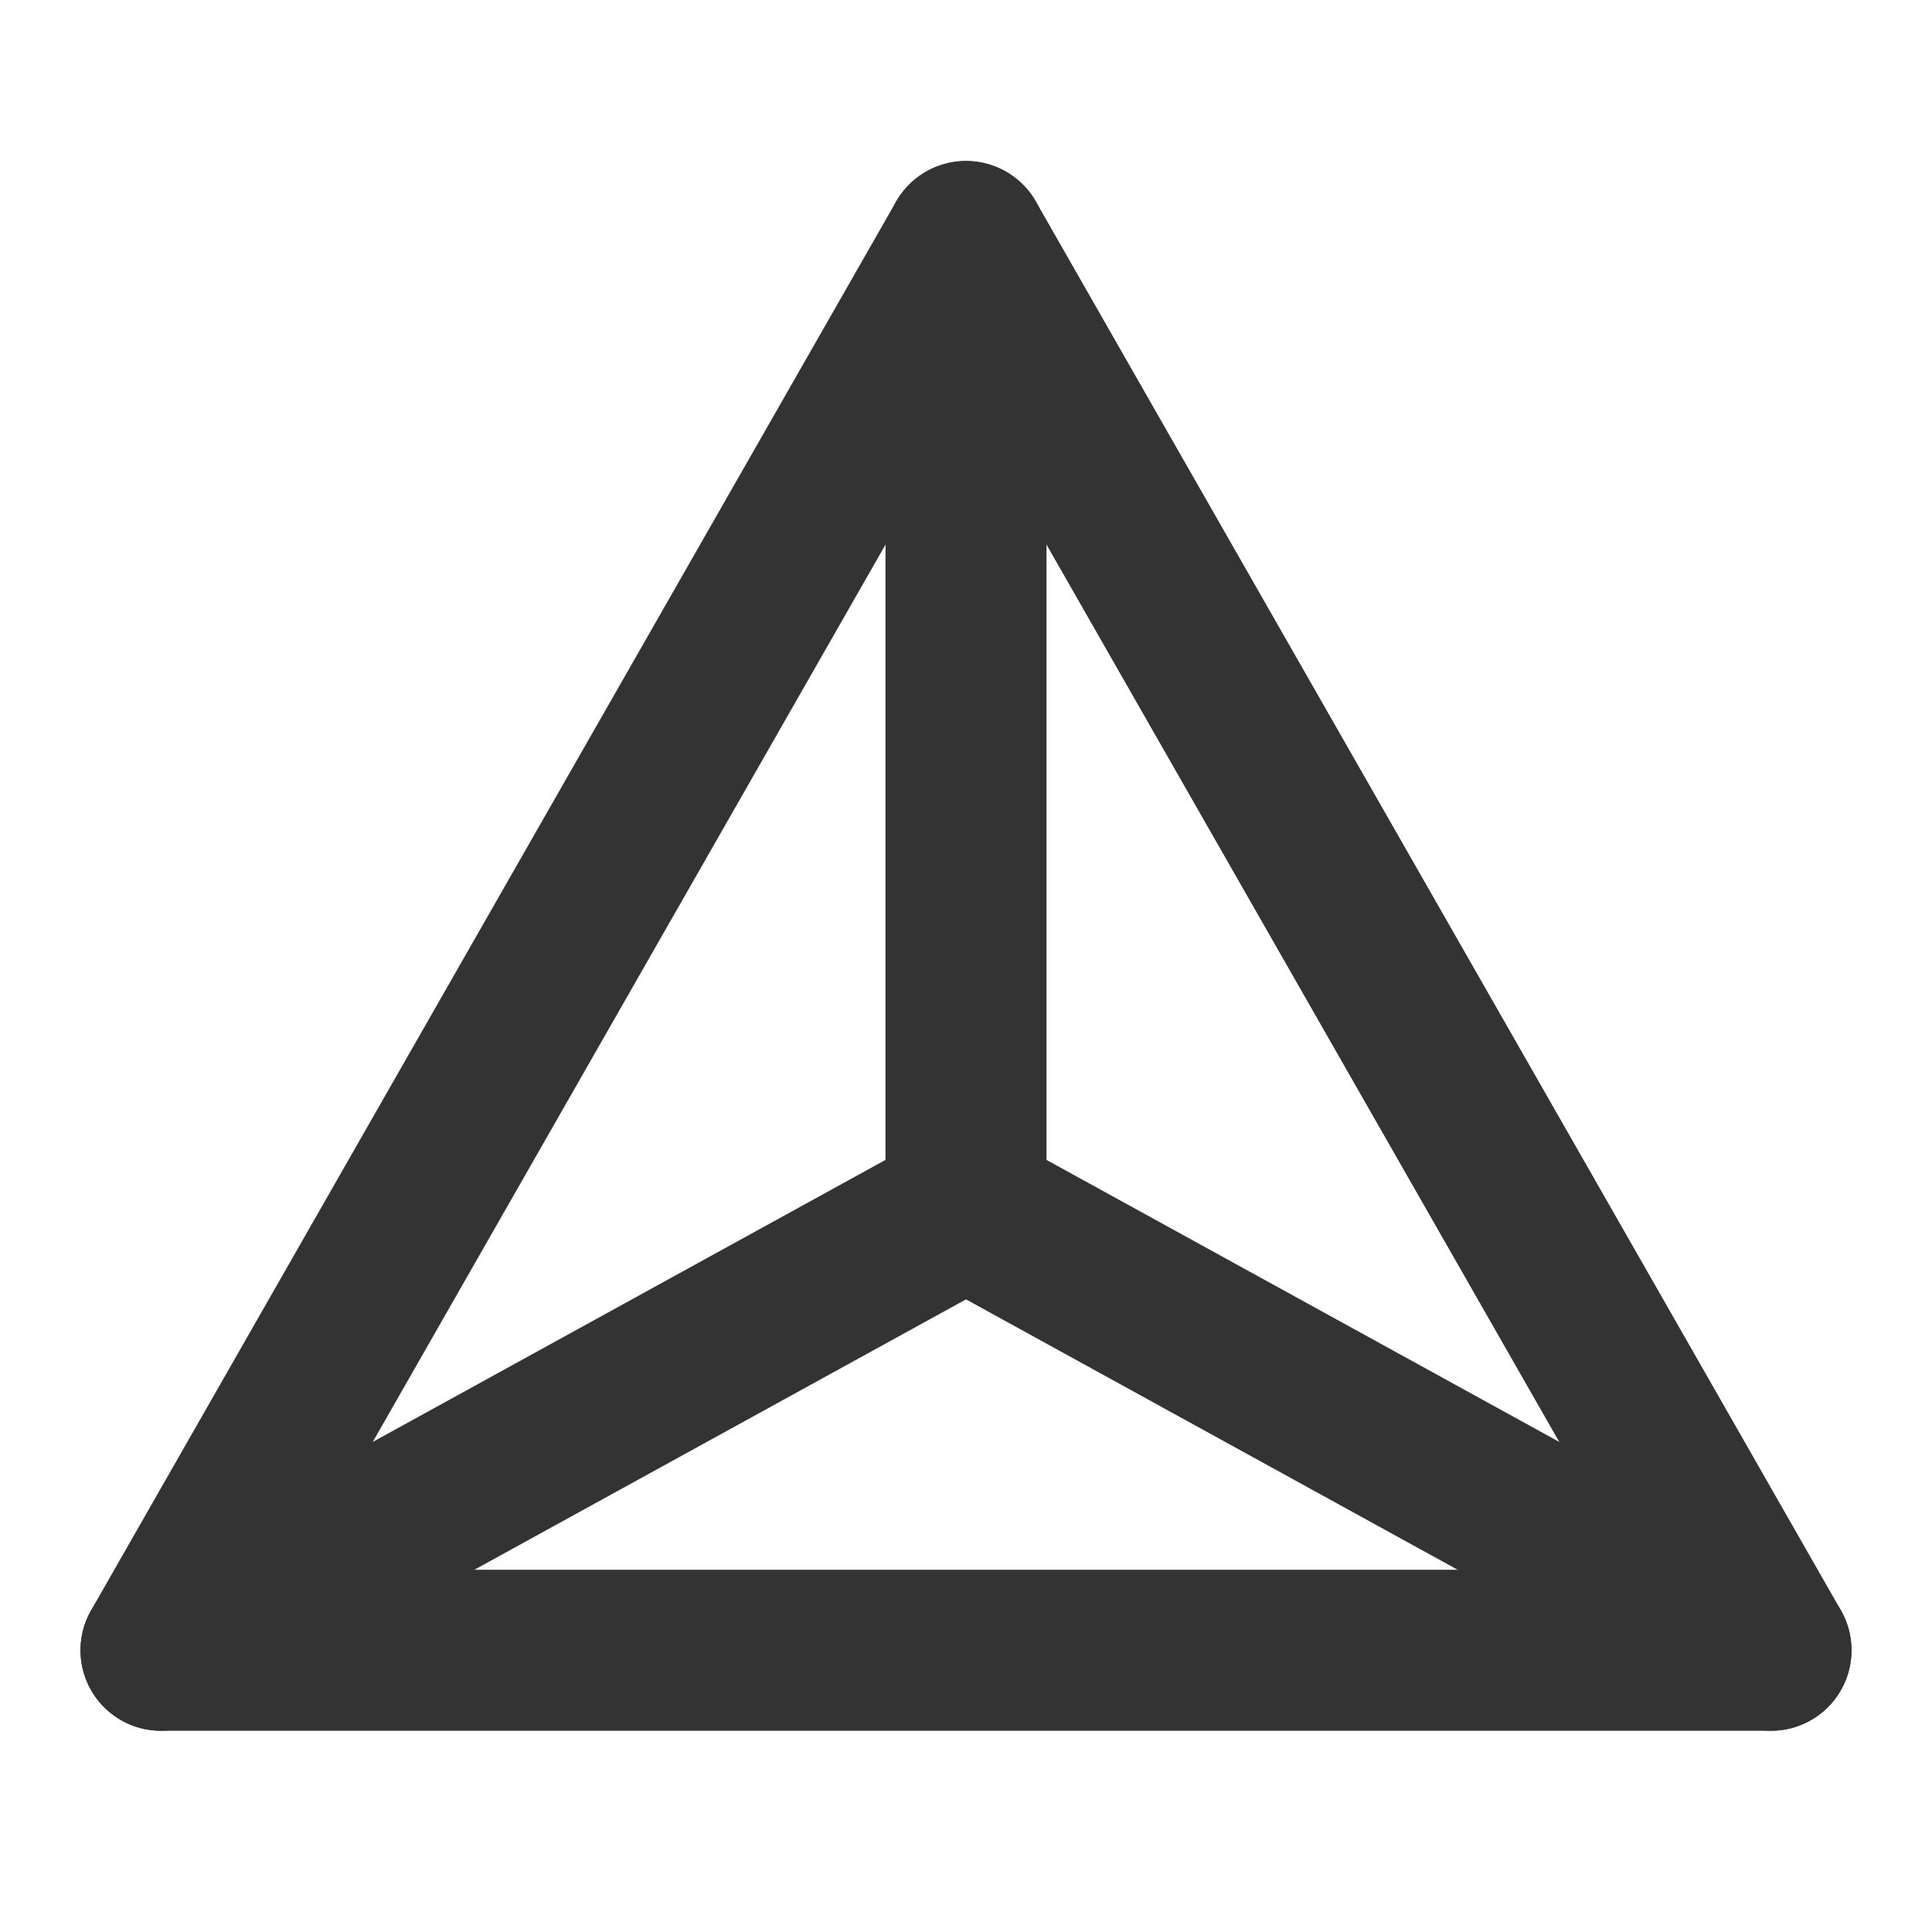 <?xml version="1.0" encoding="UTF-8"?><svg width="24" height="24" viewBox="0 0 48 48" fill="none" xmlns="http://www.w3.org/2000/svg"><path d="M4 41H44L24 6L4 41Z" stroke="#333" stroke-width="4" stroke-linecap="round" stroke-linejoin="round"/><path d="M24 30L24 6" stroke="#333" stroke-width="4" stroke-linecap="round" stroke-linejoin="round"/><path d="M24 30L4 41" stroke="#333" stroke-width="4" stroke-linecap="round" stroke-linejoin="round"/><path d="M24 30L44 41" stroke="#333" stroke-width="4" stroke-linecap="round" stroke-linejoin="round"/></svg>